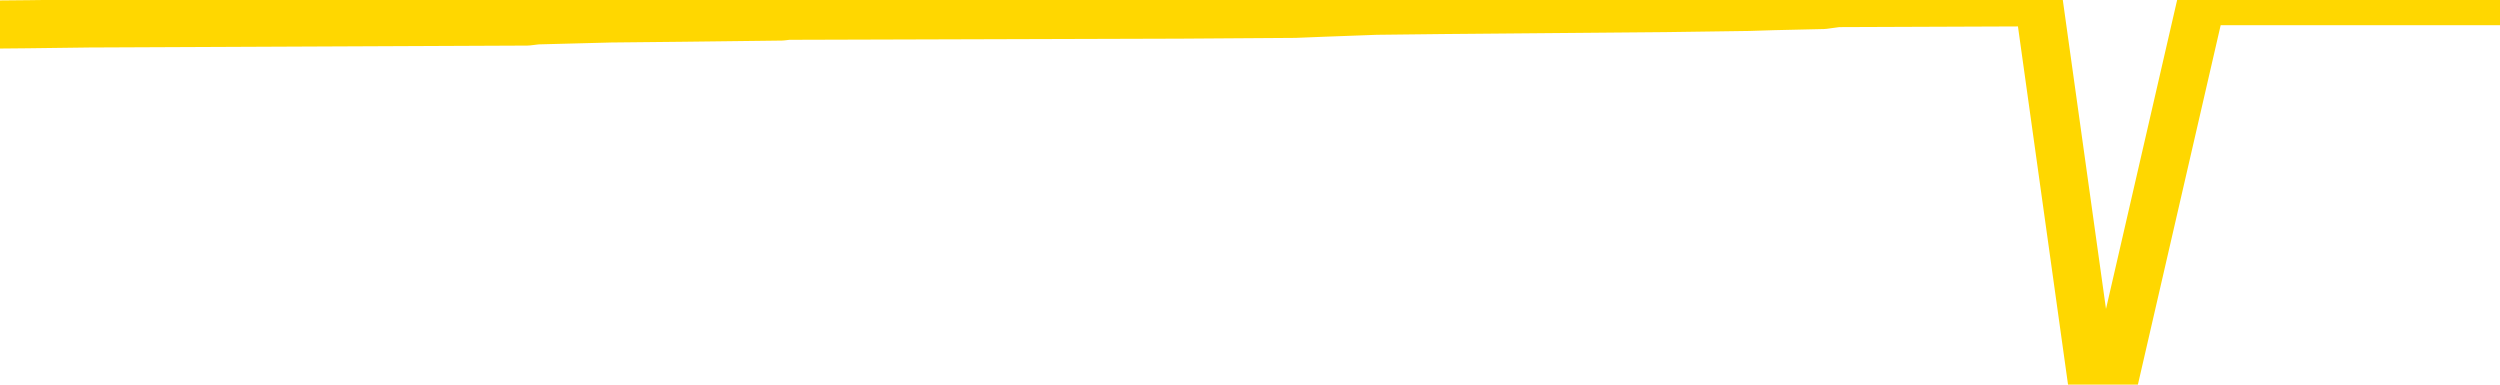 <svg xmlns="http://www.w3.org/2000/svg" version="1.1" viewBox="0 0 6500 1000">
	<path fill="none" stroke="gold" stroke-width="125" stroke-linecap="round" stroke-linejoin="round" d="M0 2544  L-243151 2544 L-242967 2542 L-242476 2537 L-242183 2534 L-241871 2529 L-241637 2527 L-241584 2522 L-241524 2517 L-241371 2514 L-241331 2509 L-241198 2507 L-240906 2504 L-240365 2504 L-239755 2502 L-239707 2502 L-239067 2499 L-239033 2499 L-238508 2499 L-238375 2497 L-237985 2492 L-237657 2487 L-237540 2482 L-237328 2477 L-236611 2477 L-236041 2474 L-235934 2474 L-235760 2472 L-235538 2467 L-235137 2464 L-235111 2459 L-234183 2454 L-234096 2449 L-234013 2444 L-233943 2439 L-233646 2436 L-233494 2431 L-231604 2434 L-231503 2434 L-231241 2434 L-230947 2436 L-230806 2431 L-230557 2431 L-230521 2429 L-230363 2426 L-229899 2421 L-229646 2419 L-229434 2414 L-229183 2411 L-228834 2409 L-227907 2404 L-227813 2399 L-227402 2396 L-226231 2391 L-225042 2389 L-224950 2384 L-224923 2379 L-224657 2374 L-224358 2369 L-224229 2364 L-224191 2359 L-223377 2359 L-222993 2361 L-221932 2364 L-221871 2364 L-221606 2414 L-221135 2462 L-220942 2509 L-220679 2557 L-220342 2554 L-220206 2552 L-219751 2549 L-219007 2547 L-218990 2544 L-218825 2539 L-218756 2539 L-218240 2537 L-217212 2537 L-217015 2534 L-216527 2532 L-216165 2529 L-215756 2529 L-215371 2532 L-213667 2532 L-213569 2532 L-213497 2532 L-213436 2532 L-213252 2529 L-212915 2529 L-212275 2527 L-212198 2524 L-212136 2524 L-211950 2522 L-211870 2522 L-211693 2519 L-211674 2517 L-211444 2517 L-211056 2514 L-210167 2514 L-210128 2512 L-210040 2509 L-210012 2504 L-209004 2502 L-208855 2497 L-208830 2494 L-208697 2492 L-208658 2489 L-207399 2487 L-207342 2487 L-206802 2484 L-206749 2484 L-206703 2484 L-206308 2482 L-206168 2479 L-205968 2477 L-205821 2477 L-205657 2477 L-205380 2479 L-205021 2479 L-204469 2477 L-203824 2474 L-203565 2469 L-203412 2467 L-203011 2464 L-202970 2462 L-202850 2459 L-202788 2462 L-202774 2462 L-202680 2462 L-202387 2459 L-202236 2449 L-201905 2444 L-201828 2439 L-201752 2436 L-201525 2429 L-201459 2424 L-201231 2419 L-201179 2414 L-201014 2411 L-200008 2409 L-199825 2406 L-199274 2404 L-198881 2399 L-198483 2396 L-197633 2391 L-197555 2389 L-196976 2386 L-196534 2386 L-196294 2384 L-196136 2384 L-195736 2379 L-195715 2379 L-195270 2376 L-194865 2374 L-194729 2369 L-194554 2364 L-194417 2359 L-194167 2354 L-193167 2351 L-193085 2349 L-192949 2346 L-192911 2344 L-192021 2341 L-191805 2339 L-191362 2336 L-191245 2334 L-191188 2331 L-190512 2331 L-190411 2329 L-190382 2329 L-189041 2326 L-188635 2324 L-188595 2321 L-187667 2319 L-187569 2316 L-187436 2314 L-187032 2311 L-187005 2309 L-186913 2306 L-186696 2304 L-186285 2299 L-185131 2294 L-184840 2289 L-184811 2284 L-184203 2281 L-183953 2276 L-183933 2274 L-183004 2271 L-182953 2266 L-182830 2264 L-182813 2259 L-182657 2256 L-182481 2251 L-182345 2249 L-182288 2246 L-182180 2244 L-182095 2241 L-181862 2239 L-181787 2236 L-181479 2234 L-181361 2231 L-181191 2228 L-181100 2226 L-180997 2226 L-180974 2223 L-180897 2223 L-180799 2218 L-180432 2216 L-180327 2213 L-179824 2211 L-179372 2208 L-179334 2206 L-179310 2203 L-179269 2201 L-179140 2198 L-179040 2196 L-178598 2193 L-178316 2191 L-177723 2188 L-177593 2186 L-177319 2181 L-177166 2178 L-177013 2176 L-176928 2171 L-176850 2168 L-176664 2166 L-176613 2166 L-176586 2163 L-176506 2161 L-176483 2158 L-176200 2153 L-175596 2148 L-174600 2146 L-174303 2143 L-173569 2141 L-173324 2138 L-173234 2136 L-172657 2133 L-171959 2131 L-171206 2128 L-170888 2126 L-170505 2121 L-170428 2118 L-169793 2116 L-169608 2113 L-169520 2113 L-169391 2113 L-169078 2111 L-169028 2108 L-168886 2106 L-168865 2103 L-167897 2101 L-167352 2098 L-166873 2098 L-166812 2098 L-166489 2098 L-166467 2096 L-166405 2096 L-166195 2093 L-166118 2091 L-166063 2088 L-166041 2086 L-166001 2083 L-165986 2081 L-165229 2078 L-165212 2076 L-164413 2073 L-164260 2071 L-163355 2068 L-162849 2066 L-162619 2061 L-162578 2061 L-162463 2058 L-162286 2056 L-161532 2058 L-161397 2056 L-161233 2053 L-160915 2051 L-160739 2046 L-159717 2041 L-159694 2036 L-159442 2033 L-159229 2028 L-158595 2026 L-158358 2020 L-158325 2015 L-158147 2010 L-158067 2005 L-157977 2003 L-157912 1998 L-157472 1993 L-157449 1990 L-156908 1988 L-156652 1985 L-156157 1983 L-155280 1980 L-155243 1978 L-155190 1975 L-155149 1973 L-155032 1970 L-154756 1968 L-154548 1963 L-154351 1958 L-154328 1953 L-154278 1948 L-154239 1945 L-154161 1943 L-153563 1938 L-153503 1935 L-153400 1933 L-153245 1930 L-152613 1928 L-151933 1925 L-151630 1920 L-151283 1918 L-151086 1915 L-151037 1910 L-150717 1908 L-150089 1905 L-149943 1903 L-149906 1900 L-149848 1898 L-149772 1893 L-149531 1893 L-149442 1890 L-149348 1888 L-149054 1885 L-148920 1883 L-148860 1880 L-148823 1875 L-148551 1875 L-147545 1873 L-147369 1870 L-147319 1870 L-147026 1868 L-146834 1863 L-146500 1860 L-145994 1858 L-145432 1853 L-145417 1848 L-145400 1845 L-145300 1840 L-145185 1835 L-145146 1830 L-145108 1828 L-145043 1828 L-145015 1825 L-144876 1828 L-144583 1828 L-144533 1828 L-144428 1828 L-144163 1825 L-143698 1823 L-143554 1823 L-143499 1818 L-143442 1815 L-143251 1813 L-142886 1810 L-142671 1810 L-142477 1810 L-142419 1810 L-142360 1805 L-142206 1802 L-141936 1800 L-141507 1813 L-141491 1813 L-141414 1810 L-141350 1807 L-141220 1790 L-141197 1787 L-140913 1785 L-140865 1782 L-140811 1780 L-140348 1777 L-140309 1777 L-140269 1775 L-140078 1772 L-139598 1770 L-139111 1767 L-139094 1765 L-139056 1762 L-138800 1760 L-138723 1755 L-138493 1752 L-138477 1747 L-138182 1742 L-137740 1740 L-137293 1737 L-136788 1735 L-136635 1732 L-136348 1730 L-136308 1725 L-135977 1722 L-135755 1720 L-135238 1715 L-135162 1712 L-134914 1707 L-134720 1702 L-134660 1700 L-133884 1697 L-133810 1697 L-133579 1695 L-133562 1695 L-133500 1692 L-133305 1690 L-132841 1690 L-132817 1687 L-132688 1687 L-131387 1687 L-131370 1687 L-131293 1685 L-131200 1685 L-130982 1685 L-130830 1682 L-130652 1685 L-130598 1687 L-130311 1690 L-130271 1690 L-129901 1690 L-129461 1690 L-129278 1690 L-128957 1687 L-128662 1687 L-128216 1682 L-128144 1680 L-127682 1675 L-127244 1672 L-127062 1670 L-125608 1665 L-125476 1662 L-125019 1657 L-124793 1655 L-124406 1650 L-123890 1645 L-122936 1640 L-122142 1635 L-121467 1632 L-121042 1627 L-120730 1625 L-120500 1617 L-119817 1610 L-119804 1602 L-119594 1592 L-119572 1589 L-119398 1584 L-118448 1582 L-118180 1577 L-117364 1574 L-117054 1569 L-117016 1567 L-116959 1562 L-116342 1559 L-115704 1554 L-114078 1552 L-113404 1549 L-112762 1549 L-112685 1549 L-112628 1549 L-112593 1549 L-112564 1547 L-112453 1542 L-112435 1539 L-112412 1537 L-112259 1534 L-112205 1529 L-112127 1527 L-112008 1524 L-111910 1522 L-111793 1519 L-111523 1514 L-111253 1512 L-111236 1507 L-111036 1504 L-110889 1499 L-110663 1497 L-110528 1494 L-110220 1492 L-110160 1489 L-109807 1484 L-109458 1482 L-109357 1479 L-109293 1474 L-109233 1472 L-108848 1467 L-108467 1464 L-108363 1462 L-108103 1459 L-107832 1454 L-107673 1452 L-107640 1449 L-107578 1447 L-107437 1444 L-107253 1442 L-107209 1439 L-106920 1439 L-106904 1437 L-106671 1437 L-106610 1434 L-106572 1434 L-105992 1432 L-105858 1429 L-105835 1419 L-105817 1402 L-105799 1381 L-105783 1361 L-105759 1341 L-105743 1326 L-105721 1309 L-105705 1291 L-105682 1281 L-105665 1271 L-105643 1264 L-105626 1259 L-105578 1251 L-105505 1244 L-105471 1231 L-105447 1221 L-105411 1211 L-105370 1201 L-105333 1196 L-105317 1186 L-105293 1179 L-105256 1173 L-105239 1166 L-105216 1161 L-105198 1156 L-105180 1151 L-105164 1146 L-105134 1138 L-105108 1131 L-105063 1128 L-105046 1123 L-105004 1121 L-104956 1116 L-104886 1111 L-104870 1106 L-104854 1101 L-104792 1098 L-104753 1096 L-104714 1093 L-104548 1091 L-104483 1088 L-104467 1086 L-104423 1081 L-104364 1078 L-104151 1076 L-104118 1073 L-104076 1071 L-103998 1068 L-103460 1066 L-103382 1063 L-103278 1058 L-103189 1056 L-103013 1053 L-102662 1051 L-102506 1048 L-102069 1046 L-101912 1043 L-101782 1041 L-101078 1036 L-100877 1033 L-99917 1028 L-99434 1026 L-99335 1026 L-99243 1023 L-98998 1021 L-98925 1018 L-98482 1013 L-98386 1011 L-98371 1008 L-98355 1006 L-98330 1003 L-97864 1001 L-97647 998 L-97507 996 L-97213 993 L-97125 991 L-97083 988 L-97054 986 L-96881 983 L-96822 981 L-96746 978 L-96665 976 L-96596 976 L-96286 973 L-96201 971 L-95988 968 L-95952 965 L-95269 963 L-95170 960 L-94965 958 L-94919 955 L-94640 953 L-94578 950 L-94561 945 L-94483 943 L-94175 938 L-94151 935 L-94097 930 L-94074 928 L-93951 925 L-93816 920 L-93571 918 L-93446 918 L-92799 915 L-92783 915 L-92758 915 L-92578 910 L-92502 908 L-92410 905 L-91982 903 L-91566 900 L-91173 895 L-91095 893 L-91076 890 L-90712 888 L-90476 885 L-90248 883 L-89935 880 L-89857 878 L-89776 873 L-89598 868 L-89582 865 L-89317 860 L-89237 858 L-89007 855 L-88781 853 L-88465 853 L-88290 850 L-87929 850 L-87537 848 L-87468 843 L-87404 840 L-87263 835 L-87212 833 L-87110 828 L-86608 825 L-86411 823 L-86164 820 L-85979 818 L-85679 815 L-85603 813 L-85437 808 L-84553 805 L-84524 800 L-84401 795 L-83822 793 L-83744 790 L-83031 790 L-82719 790 L-82506 790 L-82489 790 L-82103 790 L-81578 785 L-81132 783 L-80802 780 L-80649 778 L-80323 778 L-80145 775 L-80063 775 L-79857 770 L-79682 768 L-78753 765 L-77863 763 L-77824 760 L-77596 760 L-77217 758 L-76430 755 L-76195 752 L-76119 750 L-75762 747 L-75190 742 L-74923 740 L-74537 737 L-74433 737 L-74263 737 L-73645 737 L-73433 737 L-73126 737 L-73073 735 L-72945 732 L-72892 730 L-72772 727 L-72436 722 L-71477 720 L-71346 715 L-71144 712 L-70513 710 L-70201 707 L-69788 705 L-69760 702 L-69615 700 L-69195 697 L-67862 697 L-67815 695 L-67687 690 L-67670 687 L-67092 682 L-66886 680 L-66857 677 L-66816 675 L-66758 672 L-66721 670 L-66643 667 L-66500 665 L-66045 662 L-65927 660 L-65642 657 L-65269 655 L-65173 652 L-64846 650 L-64492 647 L-64322 645 L-64274 642 L-64165 640 L-64076 637 L-64048 635 L-63972 630 L-63669 627 L-63635 622 L-63563 620 L-63195 617 L-62860 615 L-62779 615 L-62559 612 L-62388 610 L-62360 607 L-61863 605 L-61314 600 L-60433 597 L-60335 592 L-60258 590 L-59983 587 L-59736 582 L-59662 580 L-59600 575 L-59482 572 L-59439 570 L-59329 567 L-59252 562 L-58552 560 L-58306 557 L-58266 555 L-58110 552 L-57511 552 L-57284 552 L-57192 552 L-56717 552 L-56119 547 L-55600 544 L-55579 542 L-55433 539 L-55113 539 L-54571 539 L-54339 539 L-54169 539 L-53683 537 L-53455 534 L-53370 532 L-53024 529 L-52698 529 L-52175 527 L-51847 524 L-51247 522 L-51049 517 L-50997 514 L-50957 512 L-50676 509 L-49991 504 L-49681 502 L-49656 497 L-49465 494 L-49242 492 L-49156 489 L-48492 484 L-48468 482 L-48246 477 L-47916 474 L-47564 469 L-47360 467 L-47127 462 L-46869 459 L-46679 454 L-46632 452 L-46405 449 L-46371 447 L-46214 444 L-46000 442 L-45827 439 L-45735 437 L-45458 434 L-45214 432 L-44899 429 L-44473 429 L-44435 429 L-43952 429 L-43719 429 L-43507 427 L-43281 424 L-42731 424 L-42484 422 L-41650 422 L-41594 419 L-41572 417 L-41414 414 L-40953 412 L-40912 409 L-40572 404 L-40439 402 L-40216 399 L-39644 397 L-39172 394 L-38977 392 L-38785 389 L-38595 387 L-38493 384 L-38125 382 L-38079 379 L-37997 377 L-36704 374 L-36656 372 L-36387 372 L-36242 372 L-35691 372 L-35574 369 L-35493 367 L-35133 364 L-34910 362 L-34629 359 L-34299 354 L-33791 352 L-33679 349 L-33600 347 L-33436 344 L-33141 344 L-32673 344 L-32476 347 L-32426 347 L-31776 344 L-31654 342 L-31200 342 L-31164 339 L-30696 337 L-30585 334 L-30569 331 L-30353 331 L-30172 329 L-29640 329 L-28611 329 L-28411 326 L-27953 324 L-27005 319 L-26906 316 L-26552 311 L-26491 309 L-26477 306 L-26441 304 L-26072 301 L-25952 299 L-25710 296 L-25546 294 L-25359 291 L-25238 289 L-24168 284 L-23309 281 L-23097 276 L-23000 274 L-22826 269 L-22492 266 L-22421 264 L-22363 261 L-22188 261 L-21799 259 L-21563 256 L-21452 254 L-21335 251 L-20354 249 L-20329 246 L-19735 241 L-19702 241 L-19553 239 L-19269 236 L-18357 236 L-17411 236 L-17258 234 L-17156 234 L-17024 231 L-16881 229 L-16855 226 L-16740 224 L-16522 221 L-15841 219 L-15711 216 L-15408 214 L-15168 209 L-14835 206 L-14197 204 L-13854 199 L-13792 196 L-13637 196 L-12715 196 L-12245 196 L-12201 196 L-12188 194 L-12147 191 L-12125 189 L-12098 186 L-11954 184 L-11532 181 L-11196 181 L-11005 179 L-10577 179 L-10389 176 L-10000 171 L-9466 169 L-9093 166 L-9071 166 L-8822 164 L-8703 161 L-8627 159 L-8492 156 L-8452 154 L-8372 151 L-7978 149 L-7482 146 L-7370 141 L-7197 139 L-6889 136 L-6441 134 L-6118 131 L-5976 126 L-5549 121 L-5396 116 L-5340 111 L-4527 108 L-4507 106 L-4135 103 L-4078 103 L-2949 101 L-2881 101 L-2323 98 L-2128 96 L-1992 93 L-1758 91 L-1411 88 L-1377 83 L-1342 81 L-1273 76 L-924 73 L-752 71 L-267 68 L-251 66 L73 63 L231 61 L1371 56 L1396 53 L1588 48 L1782 46 L2032 43 L2049 41 L3069 38 L3367 36 L3442 33 L3578 28 L3754 26 L4331 21 L4546 18 L4610 16 L4741 13 L4778 8 L5301 6 L5439 993 L5453 993 L5476 993 L5496 993 L5724 3 L6500 3" />
</svg>
